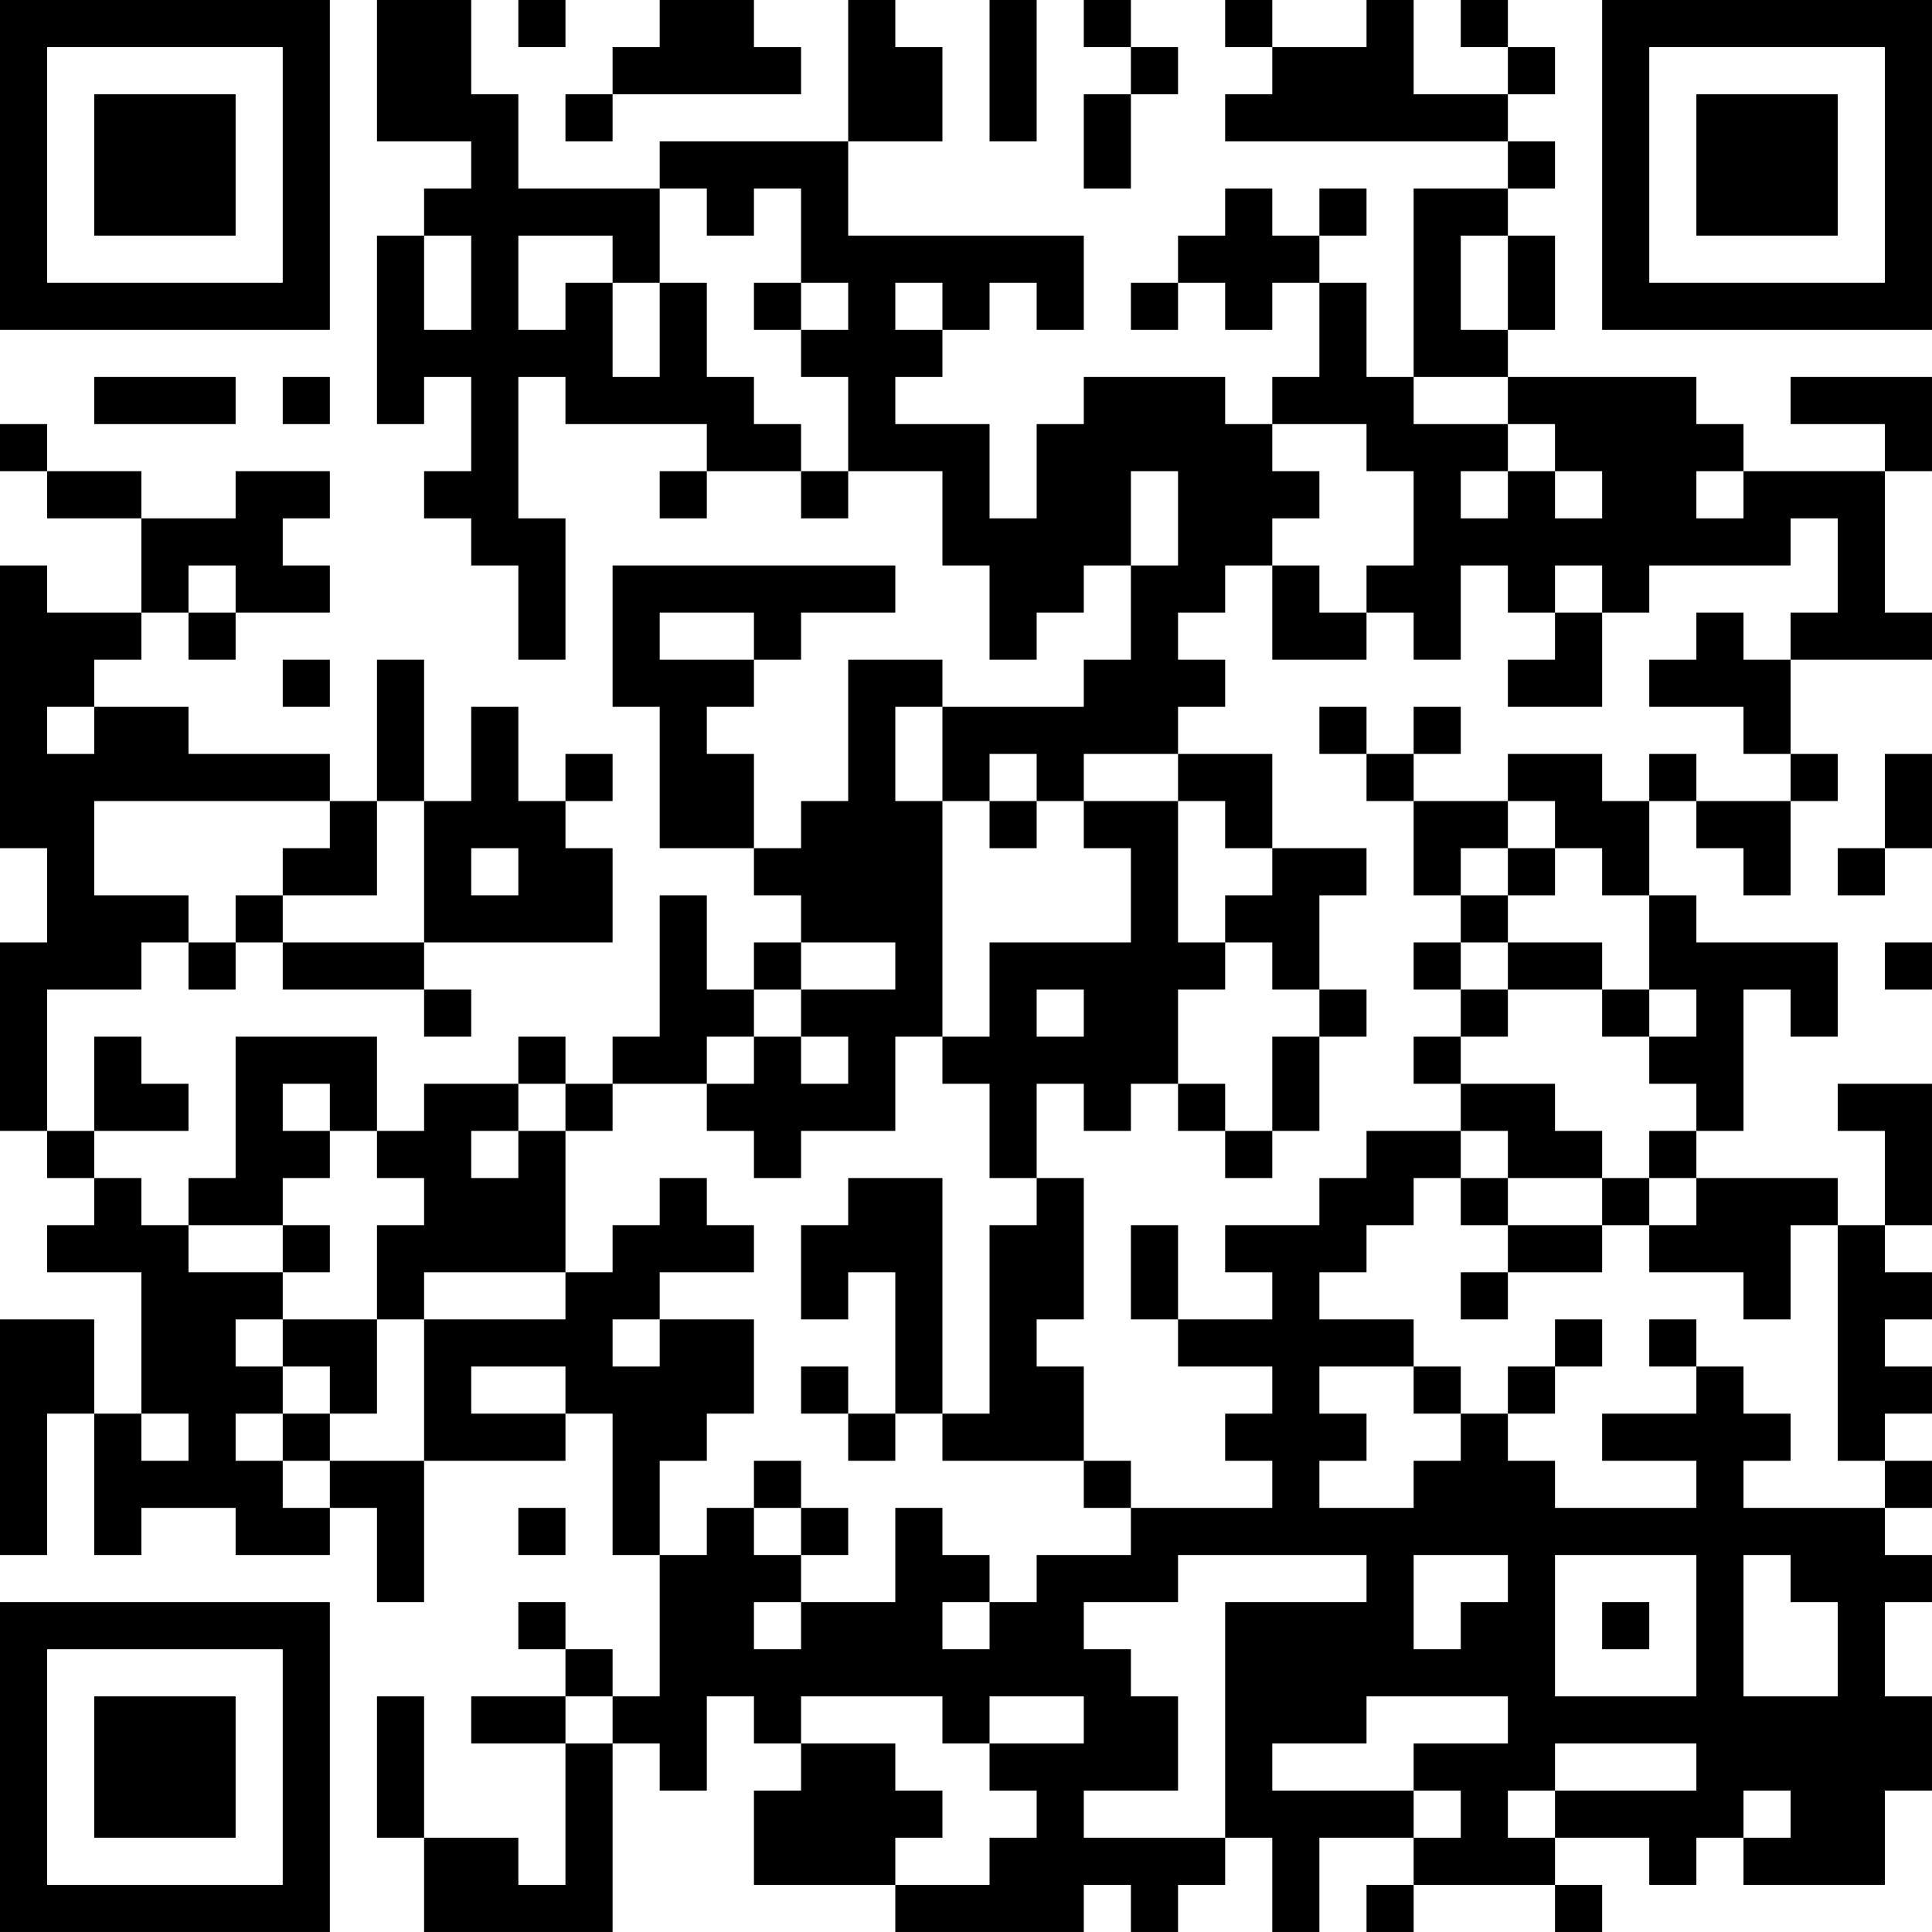 <?xml version="1.0" encoding="UTF-8"?>
<svg xmlns="http://www.w3.org/2000/svg" version="1.1" width="200" height="200" viewBox="0 0 200 200"><rect x="0" y="0" width="200" height="200" fill="#ffffff"/><g transform="scale(4.878)"><g transform="translate(0,0)"><path fill-rule="evenodd" d="M8 0L8 3L10 3L10 4L9 4L9 5L8 5L8 9L9 9L9 8L10 8L10 10L9 10L9 11L10 11L10 12L11 12L11 14L12 14L12 11L11 11L11 8L12 8L12 9L15 9L15 10L14 10L14 11L15 11L15 10L17 10L17 11L18 11L18 10L20 10L20 12L21 12L21 14L22 14L22 13L23 13L23 12L24 12L24 14L23 14L23 15L20 15L20 14L18 14L18 17L17 17L17 18L16 18L16 16L15 16L15 15L16 15L16 14L17 14L17 13L19 13L19 12L13 12L13 15L14 15L14 18L16 18L16 19L17 19L17 20L16 20L16 21L15 21L15 19L14 19L14 22L13 22L13 23L12 23L12 22L11 22L11 23L9 23L9 24L8 24L8 22L5 22L5 25L4 25L4 26L3 26L3 25L2 25L2 24L4 24L4 23L3 23L3 22L2 22L2 24L1 24L1 21L3 21L3 20L4 20L4 21L5 21L5 20L6 20L6 21L9 21L9 22L10 22L10 21L9 21L9 20L13 20L13 18L12 18L12 17L13 17L13 16L12 16L12 17L11 17L11 15L10 15L10 17L9 17L9 14L8 14L8 17L7 17L7 16L4 16L4 15L2 15L2 14L3 14L3 13L4 13L4 14L5 14L5 13L7 13L7 12L6 12L6 11L7 11L7 10L5 10L5 11L3 11L3 10L1 10L1 9L0 9L0 10L1 10L1 11L3 11L3 13L1 13L1 12L0 12L0 18L1 18L1 20L0 20L0 24L1 24L1 25L2 25L2 26L1 26L1 27L3 27L3 30L2 30L2 28L0 28L0 33L1 33L1 30L2 30L2 33L3 33L3 32L5 32L5 33L7 33L7 32L8 32L8 34L9 34L9 31L12 31L12 30L13 30L13 33L14 33L14 36L13 36L13 35L12 35L12 34L11 34L11 35L12 35L12 36L10 36L10 37L12 37L12 40L11 40L11 39L9 39L9 36L8 36L8 39L9 39L9 41L13 41L13 37L14 37L14 38L15 38L15 36L16 36L16 37L17 37L17 38L16 38L16 40L19 40L19 41L23 41L23 40L24 40L24 41L25 41L25 40L26 40L26 39L27 39L27 41L28 41L28 39L30 39L30 40L29 40L29 41L30 41L30 40L33 40L33 41L34 41L34 40L33 40L33 39L35 39L35 40L36 40L36 39L37 39L37 40L40 40L40 38L41 38L41 36L40 36L40 34L41 34L41 33L40 33L40 32L41 32L41 31L40 31L40 30L41 30L41 29L40 29L40 28L41 28L41 27L40 27L40 26L41 26L41 23L39 23L39 24L40 24L40 26L39 26L39 25L36 25L36 24L37 24L37 21L38 21L38 22L39 22L39 20L36 20L36 19L35 19L35 17L36 17L36 18L37 18L37 19L38 19L38 17L39 17L39 16L38 16L38 14L41 14L41 13L40 13L40 10L41 10L41 8L38 8L38 9L40 9L40 10L37 10L37 9L36 9L36 8L32 8L32 7L33 7L33 5L32 5L32 4L33 4L33 3L32 3L32 2L33 2L33 1L32 1L32 0L31 0L31 1L32 1L32 2L30 2L30 0L29 0L29 1L27 1L27 0L26 0L26 1L27 1L27 2L26 2L26 3L32 3L32 4L30 4L30 8L29 8L29 6L28 6L28 5L29 5L29 4L28 4L28 5L27 5L27 4L26 4L26 5L25 5L25 6L24 6L24 7L25 7L25 6L26 6L26 7L27 7L27 6L28 6L28 8L27 8L27 9L26 9L26 8L23 8L23 9L22 9L22 11L21 11L21 9L19 9L19 8L20 8L20 7L21 7L21 6L22 6L22 7L23 7L23 5L18 5L18 3L20 3L20 1L19 1L19 0L18 0L18 3L14 3L14 4L11 4L11 2L10 2L10 0ZM11 0L11 1L12 1L12 0ZM14 0L14 1L13 1L13 2L12 2L12 3L13 3L13 2L17 2L17 1L16 1L16 0ZM21 0L21 3L22 3L22 0ZM23 0L23 1L24 1L24 2L23 2L23 4L24 4L24 2L25 2L25 1L24 1L24 0ZM14 4L14 6L13 6L13 5L11 5L11 7L12 7L12 6L13 6L13 8L14 8L14 6L15 6L15 8L16 8L16 9L17 9L17 10L18 10L18 8L17 8L17 7L18 7L18 6L17 6L17 4L16 4L16 5L15 5L15 4ZM9 5L9 7L10 7L10 5ZM31 5L31 7L32 7L32 5ZM16 6L16 7L17 7L17 6ZM19 6L19 7L20 7L20 6ZM2 8L2 9L5 9L5 8ZM6 8L6 9L7 9L7 8ZM30 8L30 9L32 9L32 10L31 10L31 11L32 11L32 10L33 10L33 11L34 11L34 10L33 10L33 9L32 9L32 8ZM27 9L27 10L28 10L28 11L27 11L27 12L26 12L26 13L25 13L25 14L26 14L26 15L25 15L25 16L23 16L23 17L22 17L22 16L21 16L21 17L20 17L20 15L19 15L19 17L20 17L20 22L19 22L19 24L17 24L17 25L16 25L16 24L15 24L15 23L16 23L16 22L17 22L17 23L18 23L18 22L17 22L17 21L19 21L19 20L17 20L17 21L16 21L16 22L15 22L15 23L13 23L13 24L12 24L12 23L11 23L11 24L10 24L10 25L11 25L11 24L12 24L12 27L9 27L9 28L8 28L8 26L9 26L9 25L8 25L8 24L7 24L7 23L6 23L6 24L7 24L7 25L6 25L6 26L4 26L4 27L6 27L6 28L5 28L5 29L6 29L6 30L5 30L5 31L6 31L6 32L7 32L7 31L9 31L9 28L12 28L12 27L13 27L13 26L14 26L14 25L15 25L15 26L16 26L16 27L14 27L14 28L13 28L13 29L14 29L14 28L16 28L16 30L15 30L15 31L14 31L14 33L15 33L15 32L16 32L16 33L17 33L17 34L16 34L16 35L17 35L17 34L19 34L19 32L20 32L20 33L21 33L21 34L20 34L20 35L21 35L21 34L22 34L22 33L24 33L24 32L27 32L27 31L26 31L26 30L27 30L27 29L25 29L25 28L27 28L27 27L26 27L26 26L28 26L28 25L29 25L29 24L31 24L31 25L30 25L30 26L29 26L29 27L28 27L28 28L30 28L30 29L28 29L28 30L29 30L29 31L28 31L28 32L30 32L30 31L31 31L31 30L32 30L32 31L33 31L33 32L36 32L36 31L34 31L34 30L36 30L36 29L37 29L37 30L38 30L38 31L37 31L37 32L40 32L40 31L39 31L39 26L38 26L38 28L37 28L37 27L35 27L35 26L36 26L36 25L35 25L35 24L36 24L36 23L35 23L35 22L36 22L36 21L35 21L35 19L34 19L34 18L33 18L33 17L32 17L32 16L34 16L34 17L35 17L35 16L36 16L36 17L38 17L38 16L37 16L37 15L35 15L35 14L36 14L36 13L37 13L37 14L38 14L38 13L39 13L39 11L38 11L38 12L35 12L35 13L34 13L34 12L33 12L33 13L32 13L32 12L31 12L31 14L30 14L30 13L29 13L29 12L30 12L30 10L29 10L29 9ZM24 10L24 12L25 12L25 10ZM36 10L36 11L37 11L37 10ZM4 12L4 13L5 13L5 12ZM27 12L27 14L29 14L29 13L28 13L28 12ZM14 13L14 14L16 14L16 13ZM33 13L33 14L32 14L32 15L34 15L34 13ZM6 14L6 15L7 15L7 14ZM1 15L1 16L2 16L2 15ZM28 15L28 16L29 16L29 17L30 17L30 19L31 19L31 20L30 20L30 21L31 21L31 22L30 22L30 23L31 23L31 24L32 24L32 25L31 25L31 26L32 26L32 27L31 27L31 28L32 28L32 27L34 27L34 26L35 26L35 25L34 25L34 24L33 24L33 23L31 23L31 22L32 22L32 21L34 21L34 22L35 22L35 21L34 21L34 20L32 20L32 19L33 19L33 18L32 18L32 17L30 17L30 16L31 16L31 15L30 15L30 16L29 16L29 15ZM25 16L25 17L23 17L23 18L24 18L24 20L21 20L21 22L20 22L20 23L21 23L21 25L22 25L22 26L21 26L21 30L20 30L20 25L18 25L18 26L17 26L17 28L18 28L18 27L19 27L19 30L18 30L18 29L17 29L17 30L18 30L18 31L19 31L19 30L20 30L20 31L23 31L23 32L24 32L24 31L23 31L23 29L22 29L22 28L23 28L23 25L22 25L22 23L23 23L23 24L24 24L24 23L25 23L25 24L26 24L26 25L27 25L27 24L28 24L28 22L29 22L29 21L28 21L28 19L29 19L29 18L27 18L27 16ZM40 16L40 18L39 18L39 19L40 19L40 18L41 18L41 16ZM2 17L2 19L4 19L4 20L5 20L5 19L6 19L6 20L9 20L9 17L8 17L8 19L6 19L6 18L7 18L7 17ZM21 17L21 18L22 18L22 17ZM25 17L25 20L26 20L26 21L25 21L25 23L26 23L26 24L27 24L27 22L28 22L28 21L27 21L27 20L26 20L26 19L27 19L27 18L26 18L26 17ZM10 18L10 19L11 19L11 18ZM31 18L31 19L32 19L32 18ZM31 20L31 21L32 21L32 20ZM40 20L40 21L41 21L41 20ZM22 21L22 22L23 22L23 21ZM32 25L32 26L34 26L34 25ZM6 26L6 27L7 27L7 26ZM24 26L24 28L25 28L25 26ZM6 28L6 29L7 29L7 30L6 30L6 31L7 31L7 30L8 30L8 28ZM33 28L33 29L32 29L32 30L33 30L33 29L34 29L34 28ZM35 28L35 29L36 29L36 28ZM10 29L10 30L12 30L12 29ZM30 29L30 30L31 30L31 29ZM3 30L3 31L4 31L4 30ZM16 31L16 32L17 32L17 33L18 33L18 32L17 32L17 31ZM11 32L11 33L12 33L12 32ZM25 33L25 34L23 34L23 35L24 35L24 36L25 36L25 38L23 38L23 39L26 39L26 34L29 34L29 33ZM30 33L30 35L31 35L31 34L32 34L32 33ZM33 33L33 36L36 36L36 33ZM37 33L37 36L39 36L39 34L38 34L38 33ZM34 34L34 35L35 35L35 34ZM12 36L12 37L13 37L13 36ZM17 36L17 37L19 37L19 38L20 38L20 39L19 39L19 40L21 40L21 39L22 39L22 38L21 38L21 37L23 37L23 36L21 36L21 37L20 37L20 36ZM29 36L29 37L27 37L27 38L30 38L30 39L31 39L31 38L30 38L30 37L32 37L32 36ZM33 37L33 38L32 38L32 39L33 39L33 38L36 38L36 37ZM37 38L37 39L38 39L38 38ZM0 0L0 7L7 7L7 0ZM1 1L1 6L6 6L6 1ZM2 2L2 5L5 5L5 2ZM34 0L34 7L41 7L41 0ZM35 1L35 6L40 6L40 1ZM36 2L36 5L39 5L39 2ZM0 34L0 41L7 41L7 34ZM1 35L1 40L6 40L6 35ZM2 36L2 39L5 39L5 36Z" fill="#000000"/></g></g></svg>
